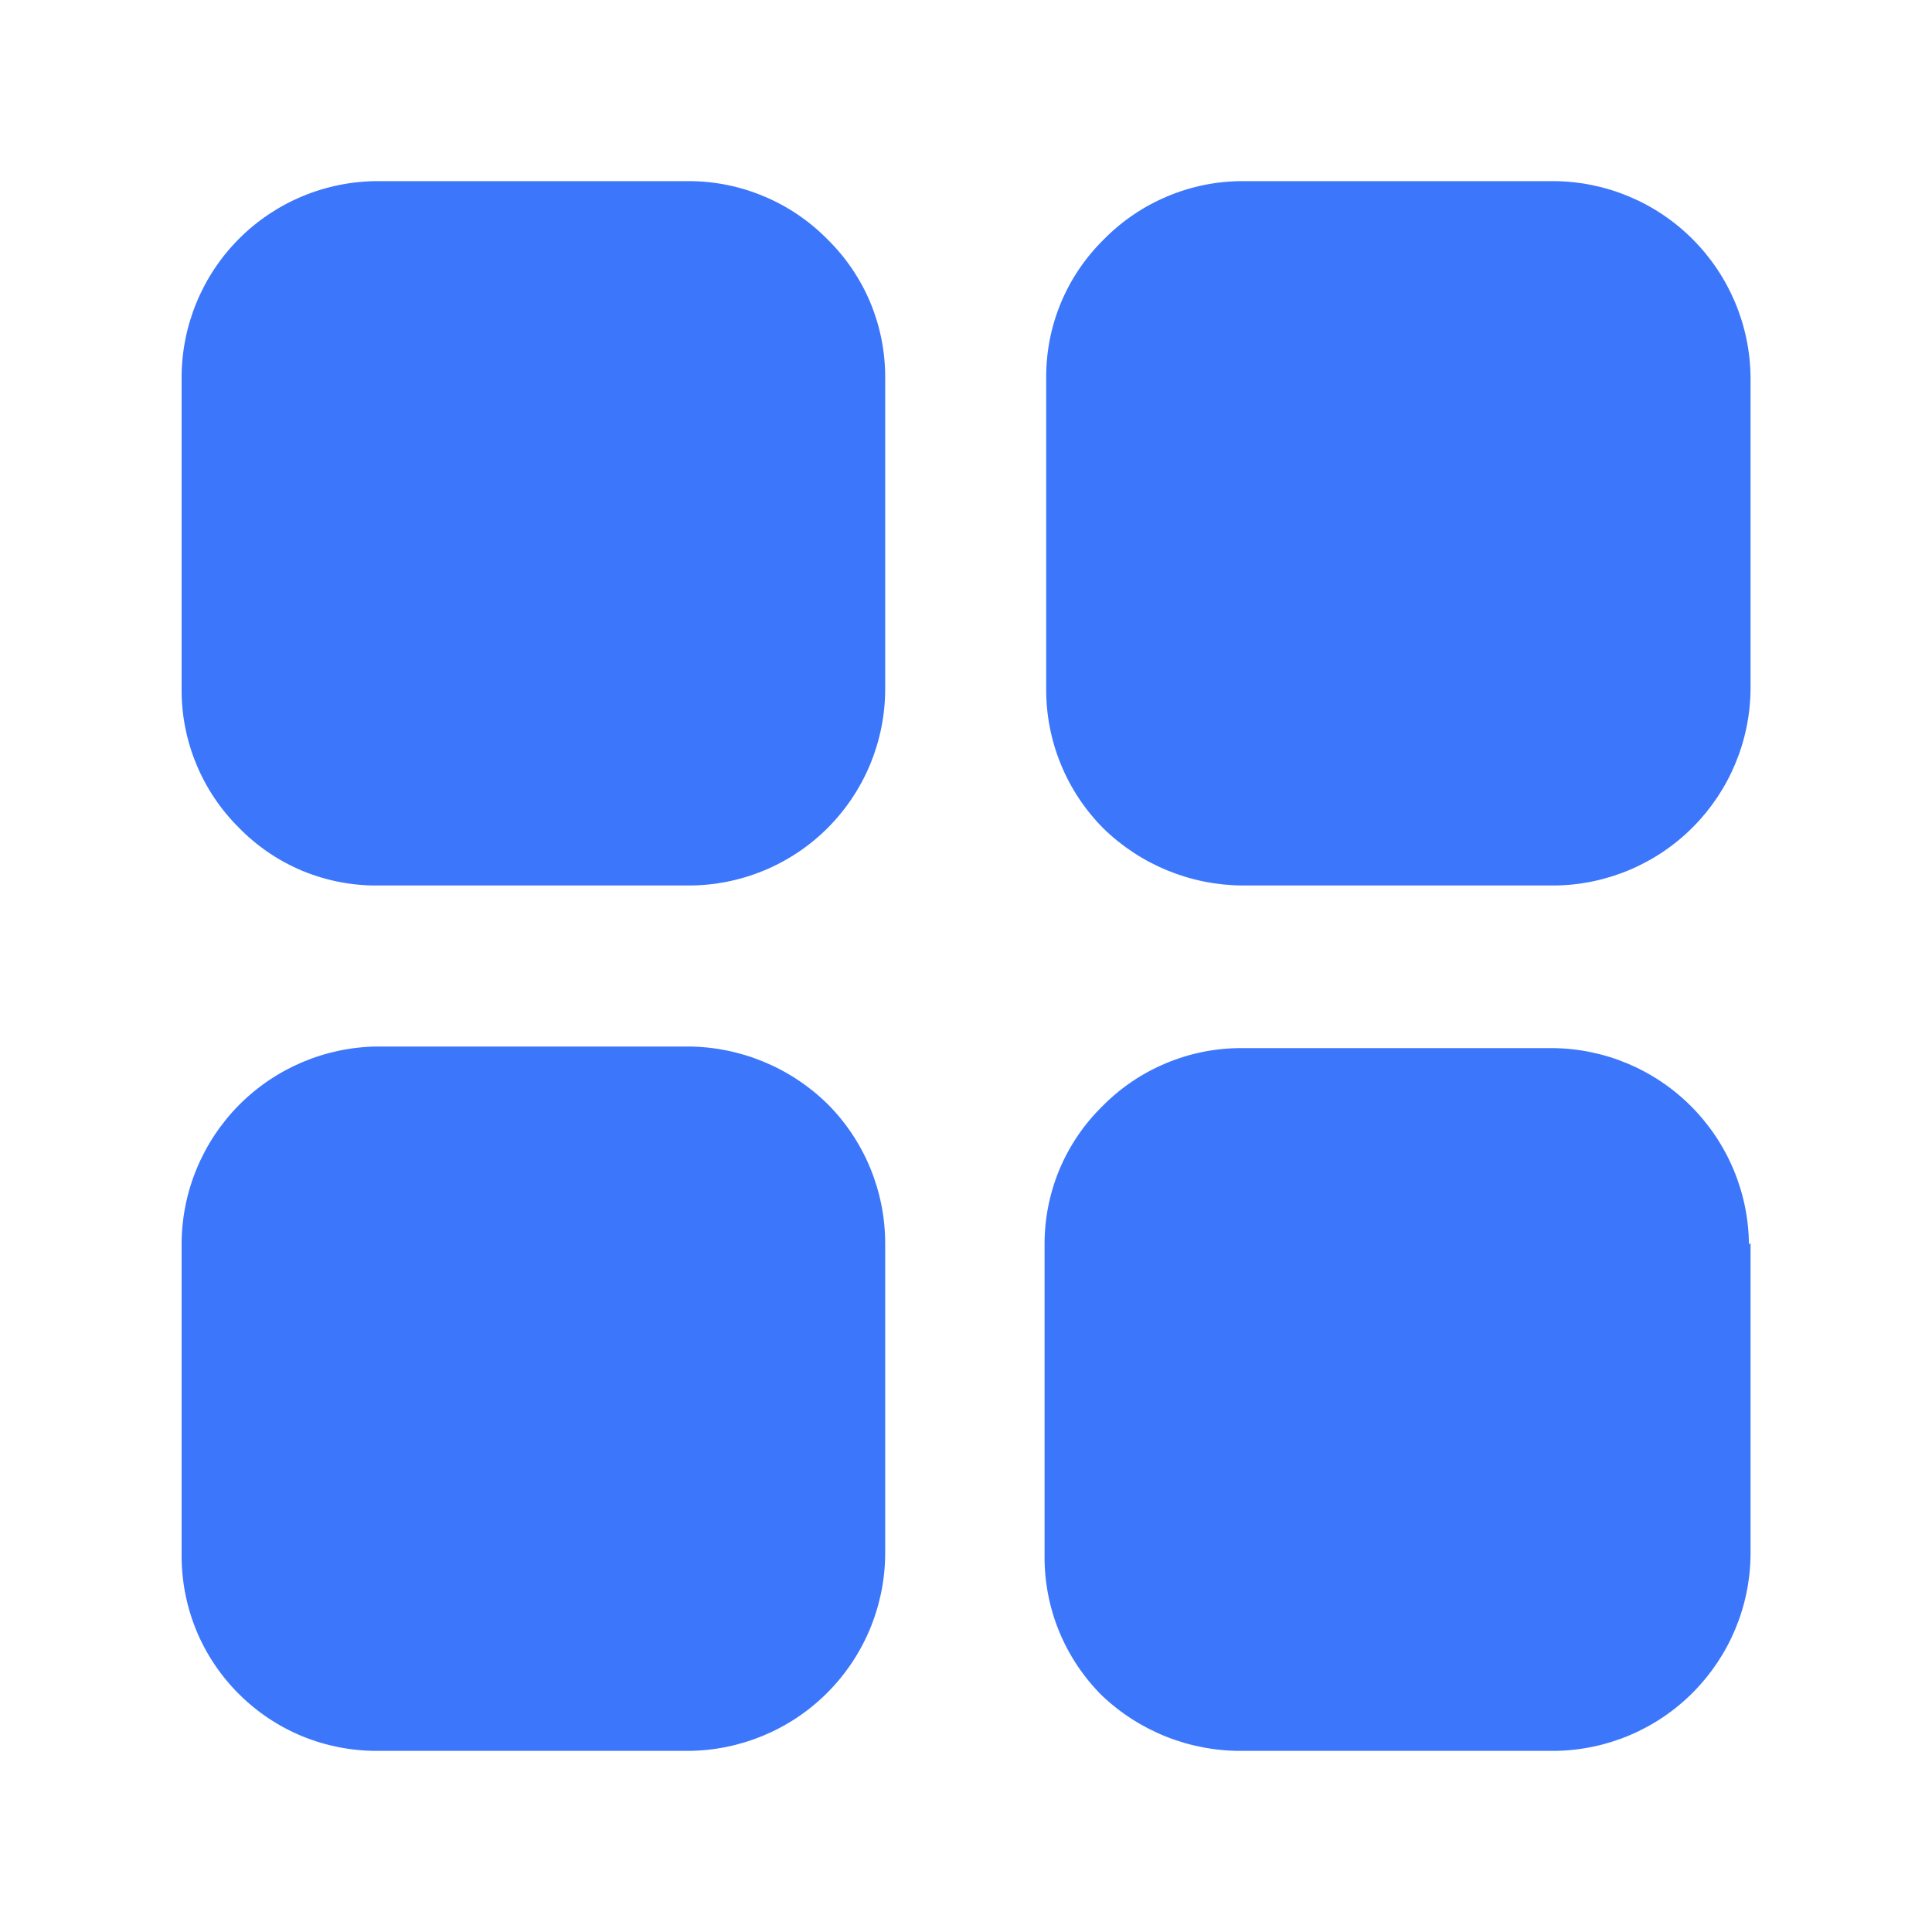 <svg width="24" height="24" viewBox="0 0 24 24" fill="none" xmlns="http://www.w3.org/2000/svg">
<path d="M10.996 4.68V8.56C10.996 8.881 10.932 9.199 10.809 9.496C10.686 9.793 10.505 10.062 10.278 10.289C10.05 10.516 9.78 10.695 9.483 10.817C9.186 10.939 8.867 11.001 8.546 11H4.686C4.365 11.002 4.048 10.939 3.752 10.816C3.457 10.692 3.189 10.51 2.966 10.28C2.739 10.055 2.56 9.787 2.438 9.491C2.316 9.196 2.254 8.879 2.256 8.56V4.69C2.256 4.045 2.512 3.425 2.967 2.968C3.422 2.511 4.04 2.253 4.686 2.25H8.556C8.876 2.25 9.193 2.314 9.488 2.438C9.783 2.561 10.051 2.742 10.276 2.97C10.504 3.193 10.685 3.459 10.809 3.752C10.932 4.046 10.996 4.361 10.996 4.68ZM21.746 4.69V8.56C21.741 9.204 21.483 9.82 21.029 10.276C20.575 10.732 19.96 10.992 19.316 11H15.436C14.789 10.996 14.169 10.742 13.706 10.29C13.48 10.062 13.3 9.793 13.179 9.496C13.057 9.199 12.995 8.881 12.996 8.56V4.69C12.995 4.37 13.057 4.052 13.181 3.757C13.305 3.461 13.487 3.194 13.716 2.97C13.941 2.742 14.209 2.561 14.504 2.438C14.799 2.314 15.116 2.25 15.436 2.25H19.306C19.951 2.255 20.569 2.514 21.025 2.97C21.482 3.427 21.741 4.044 21.746 4.69ZM21.746 15.44V19.31C21.741 19.954 21.483 20.57 21.029 21.026C20.575 21.482 19.96 21.742 19.316 21.75H15.436C14.785 21.757 14.157 21.509 13.686 21.06C13.459 20.833 13.279 20.563 13.157 20.266C13.035 19.969 12.974 19.651 12.976 19.33V15.46C12.975 15.14 13.038 14.822 13.161 14.527C13.285 14.232 13.467 13.964 13.696 13.74C13.921 13.512 14.189 13.331 14.484 13.208C14.779 13.084 15.096 13.02 15.416 13.02H19.286C19.931 13.025 20.549 13.284 21.005 13.74C21.462 14.197 21.721 14.815 21.726 15.46L21.746 15.44ZM10.996 15.45V19.32C10.988 19.965 10.727 20.582 10.268 21.037C9.81 21.491 9.191 21.747 8.546 21.75H4.686C4.366 21.751 4.05 21.689 3.754 21.568C3.459 21.446 3.191 21.267 2.965 21.041C2.739 20.815 2.56 20.547 2.438 20.252C2.317 19.956 2.255 19.64 2.256 19.32V15.45C2.258 14.805 2.515 14.186 2.969 13.727C3.424 13.269 4.04 13.008 4.686 13H8.556C9.204 13.006 9.825 13.264 10.286 13.72C10.742 14.18 10.997 14.802 10.996 15.45Z" fill="#3C77FB"/>
</svg>
